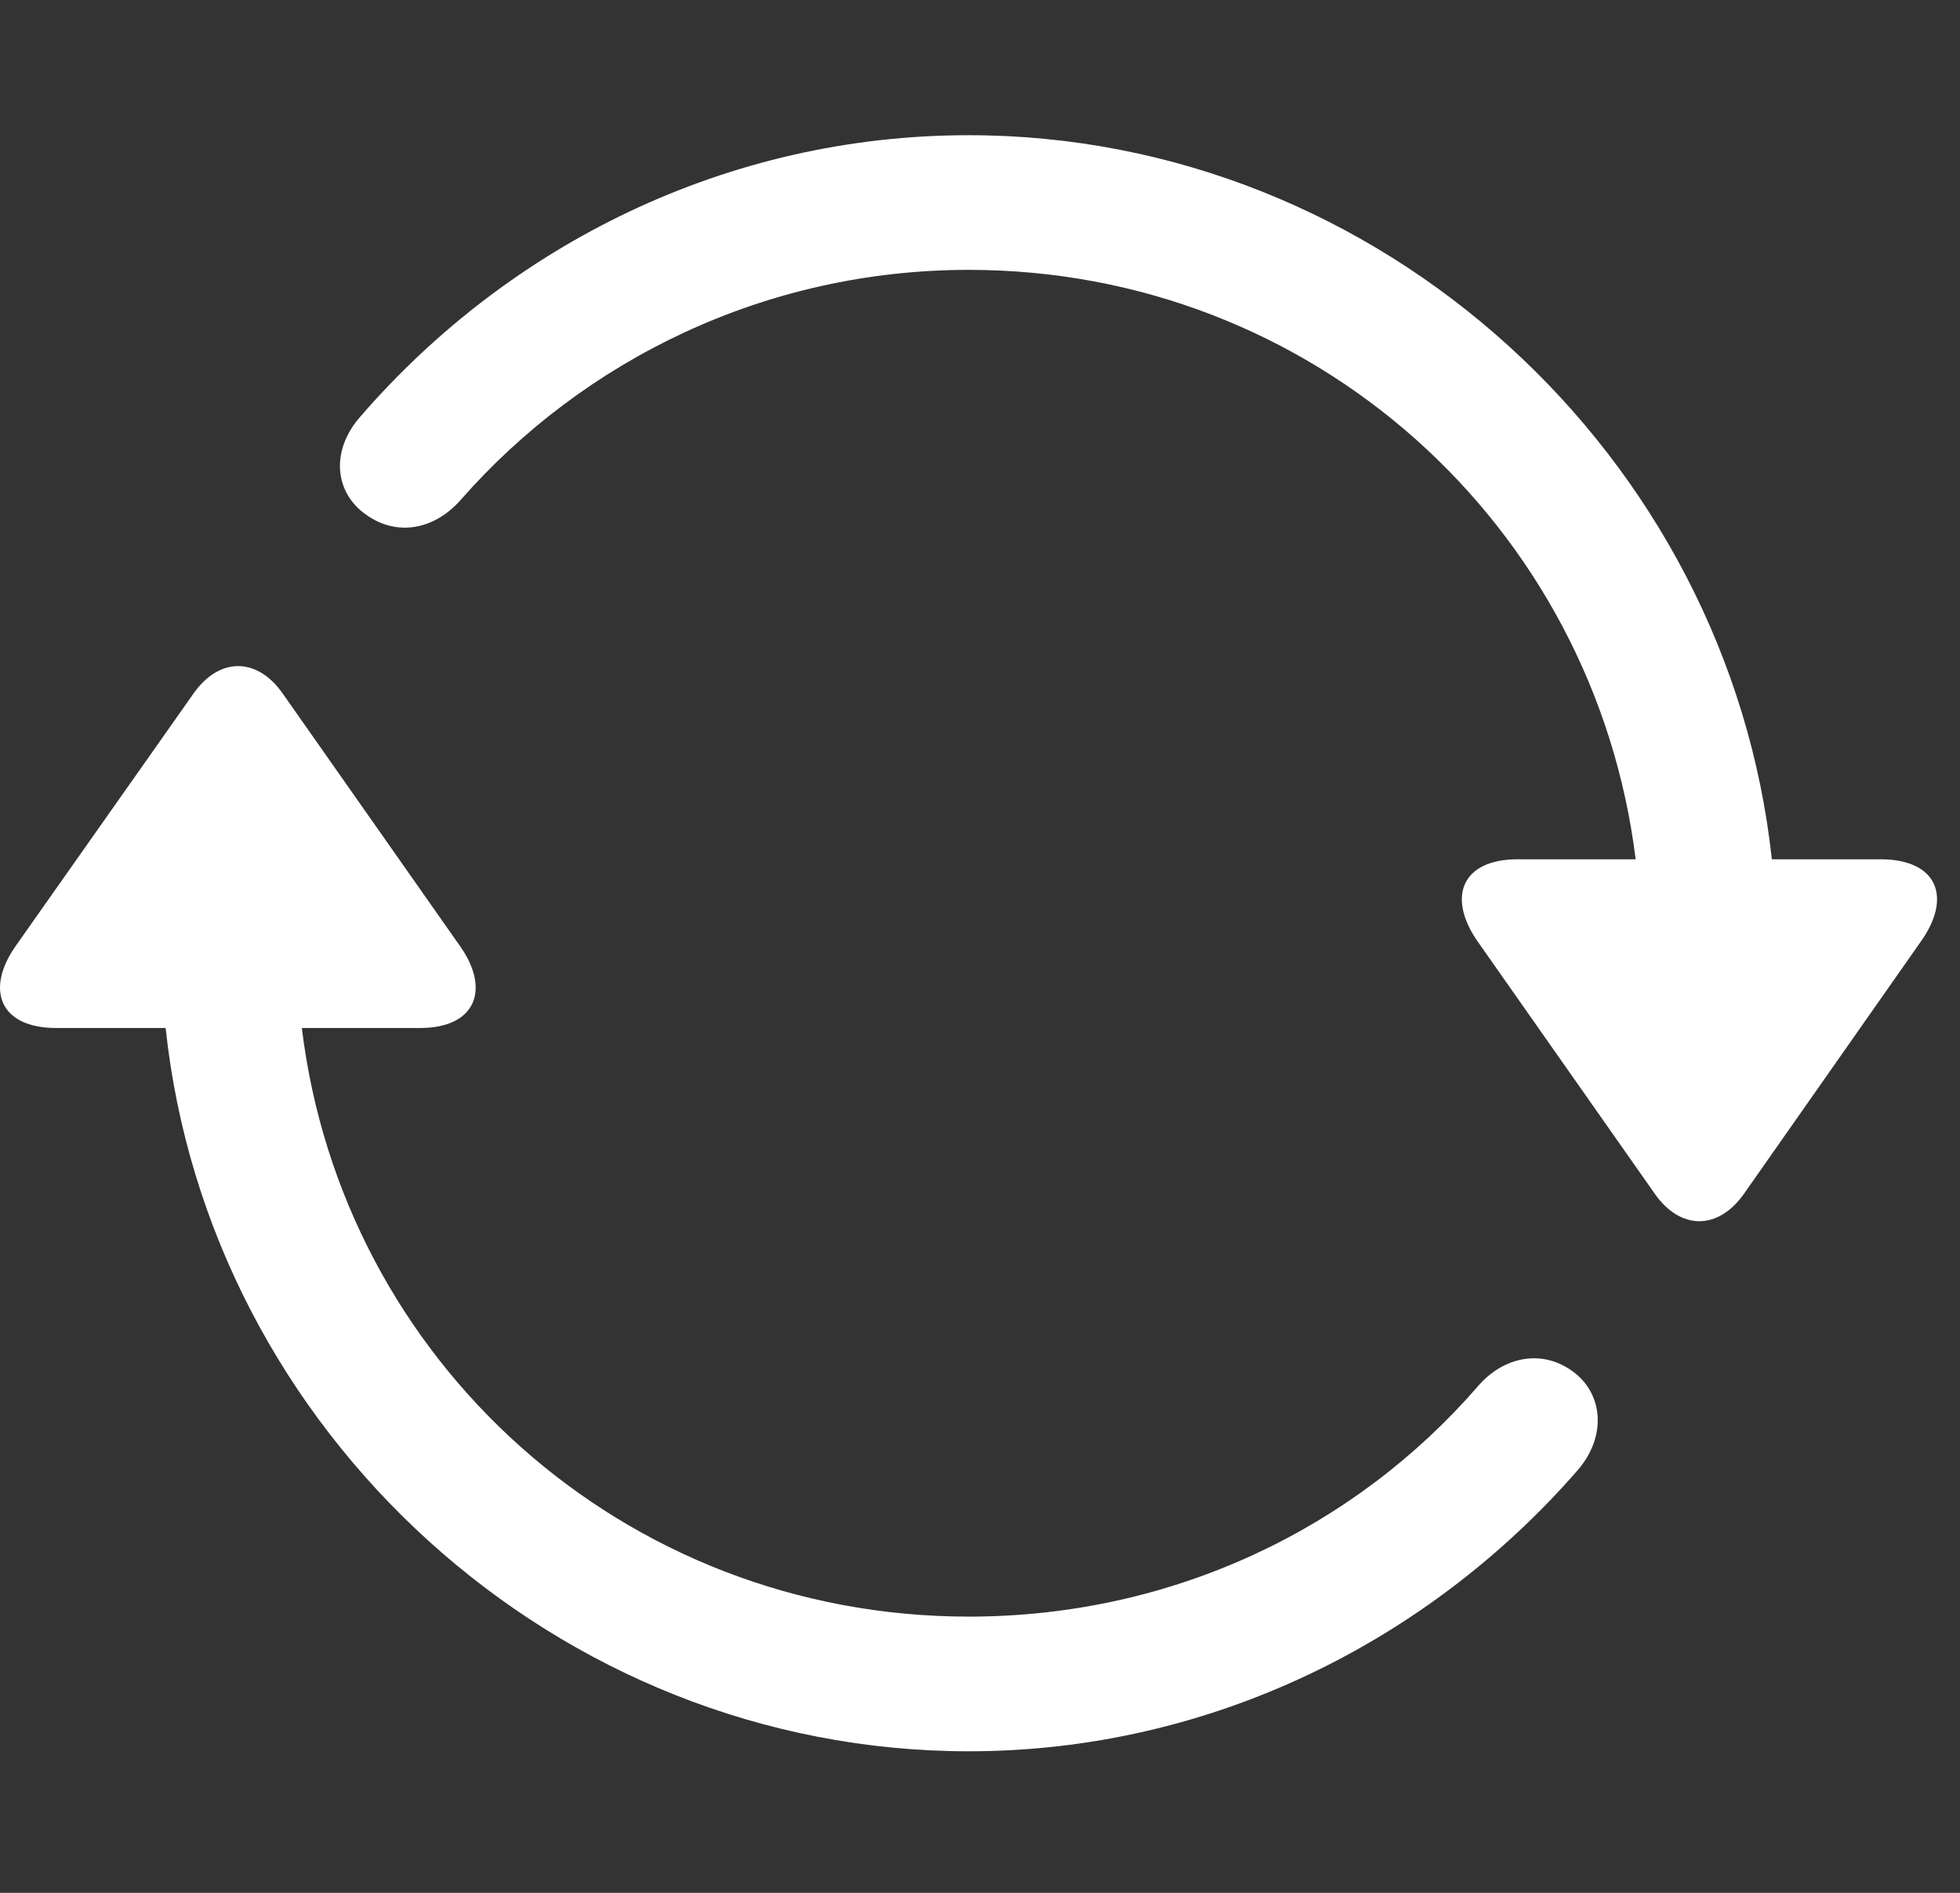 <svg width="29" height="28" viewBox="0 0 29 28" fill="none" xmlns="http://www.w3.org/2000/svg">
<rect x="0" y="0" width="29" height="28" fill="#333333" stroke="none"/>
<path d="M0.236 13.988C-0.221 14.633 -0.01 15.207 0.834 15.207H2.451C3.084 21.172 8.228 25.906 14.334 25.906C17.908 25.906 21.142 24.277 23.345 21.746C23.779 21.242 23.72 20.609 23.263 20.281C22.806 19.953 22.244 20.07 21.869 20.504C20.052 22.602 17.357 23.914 14.334 23.914C9.224 23.914 5.064 20.129 4.466 15.207H6.213C7.045 15.207 7.255 14.633 6.81 14L4.185 10.262C3.81 9.723 3.248 9.711 2.861 10.262L0.236 13.988ZM5.334 6.16C4.888 6.664 4.947 7.285 5.416 7.613C5.873 7.941 6.423 7.836 6.81 7.402C8.638 5.316 11.334 3.992 14.334 3.992C19.431 3.992 23.591 7.777 24.201 12.711H22.455C21.623 12.711 21.412 13.273 21.857 13.918L24.482 17.656C24.857 18.195 25.419 18.207 25.806 17.656L28.419 13.93C28.888 13.273 28.666 12.711 27.822 12.711H26.216C25.572 6.746 20.439 2 14.334 2C10.759 2 7.537 3.617 5.334 6.16Z" fill="white"/>
</svg>

